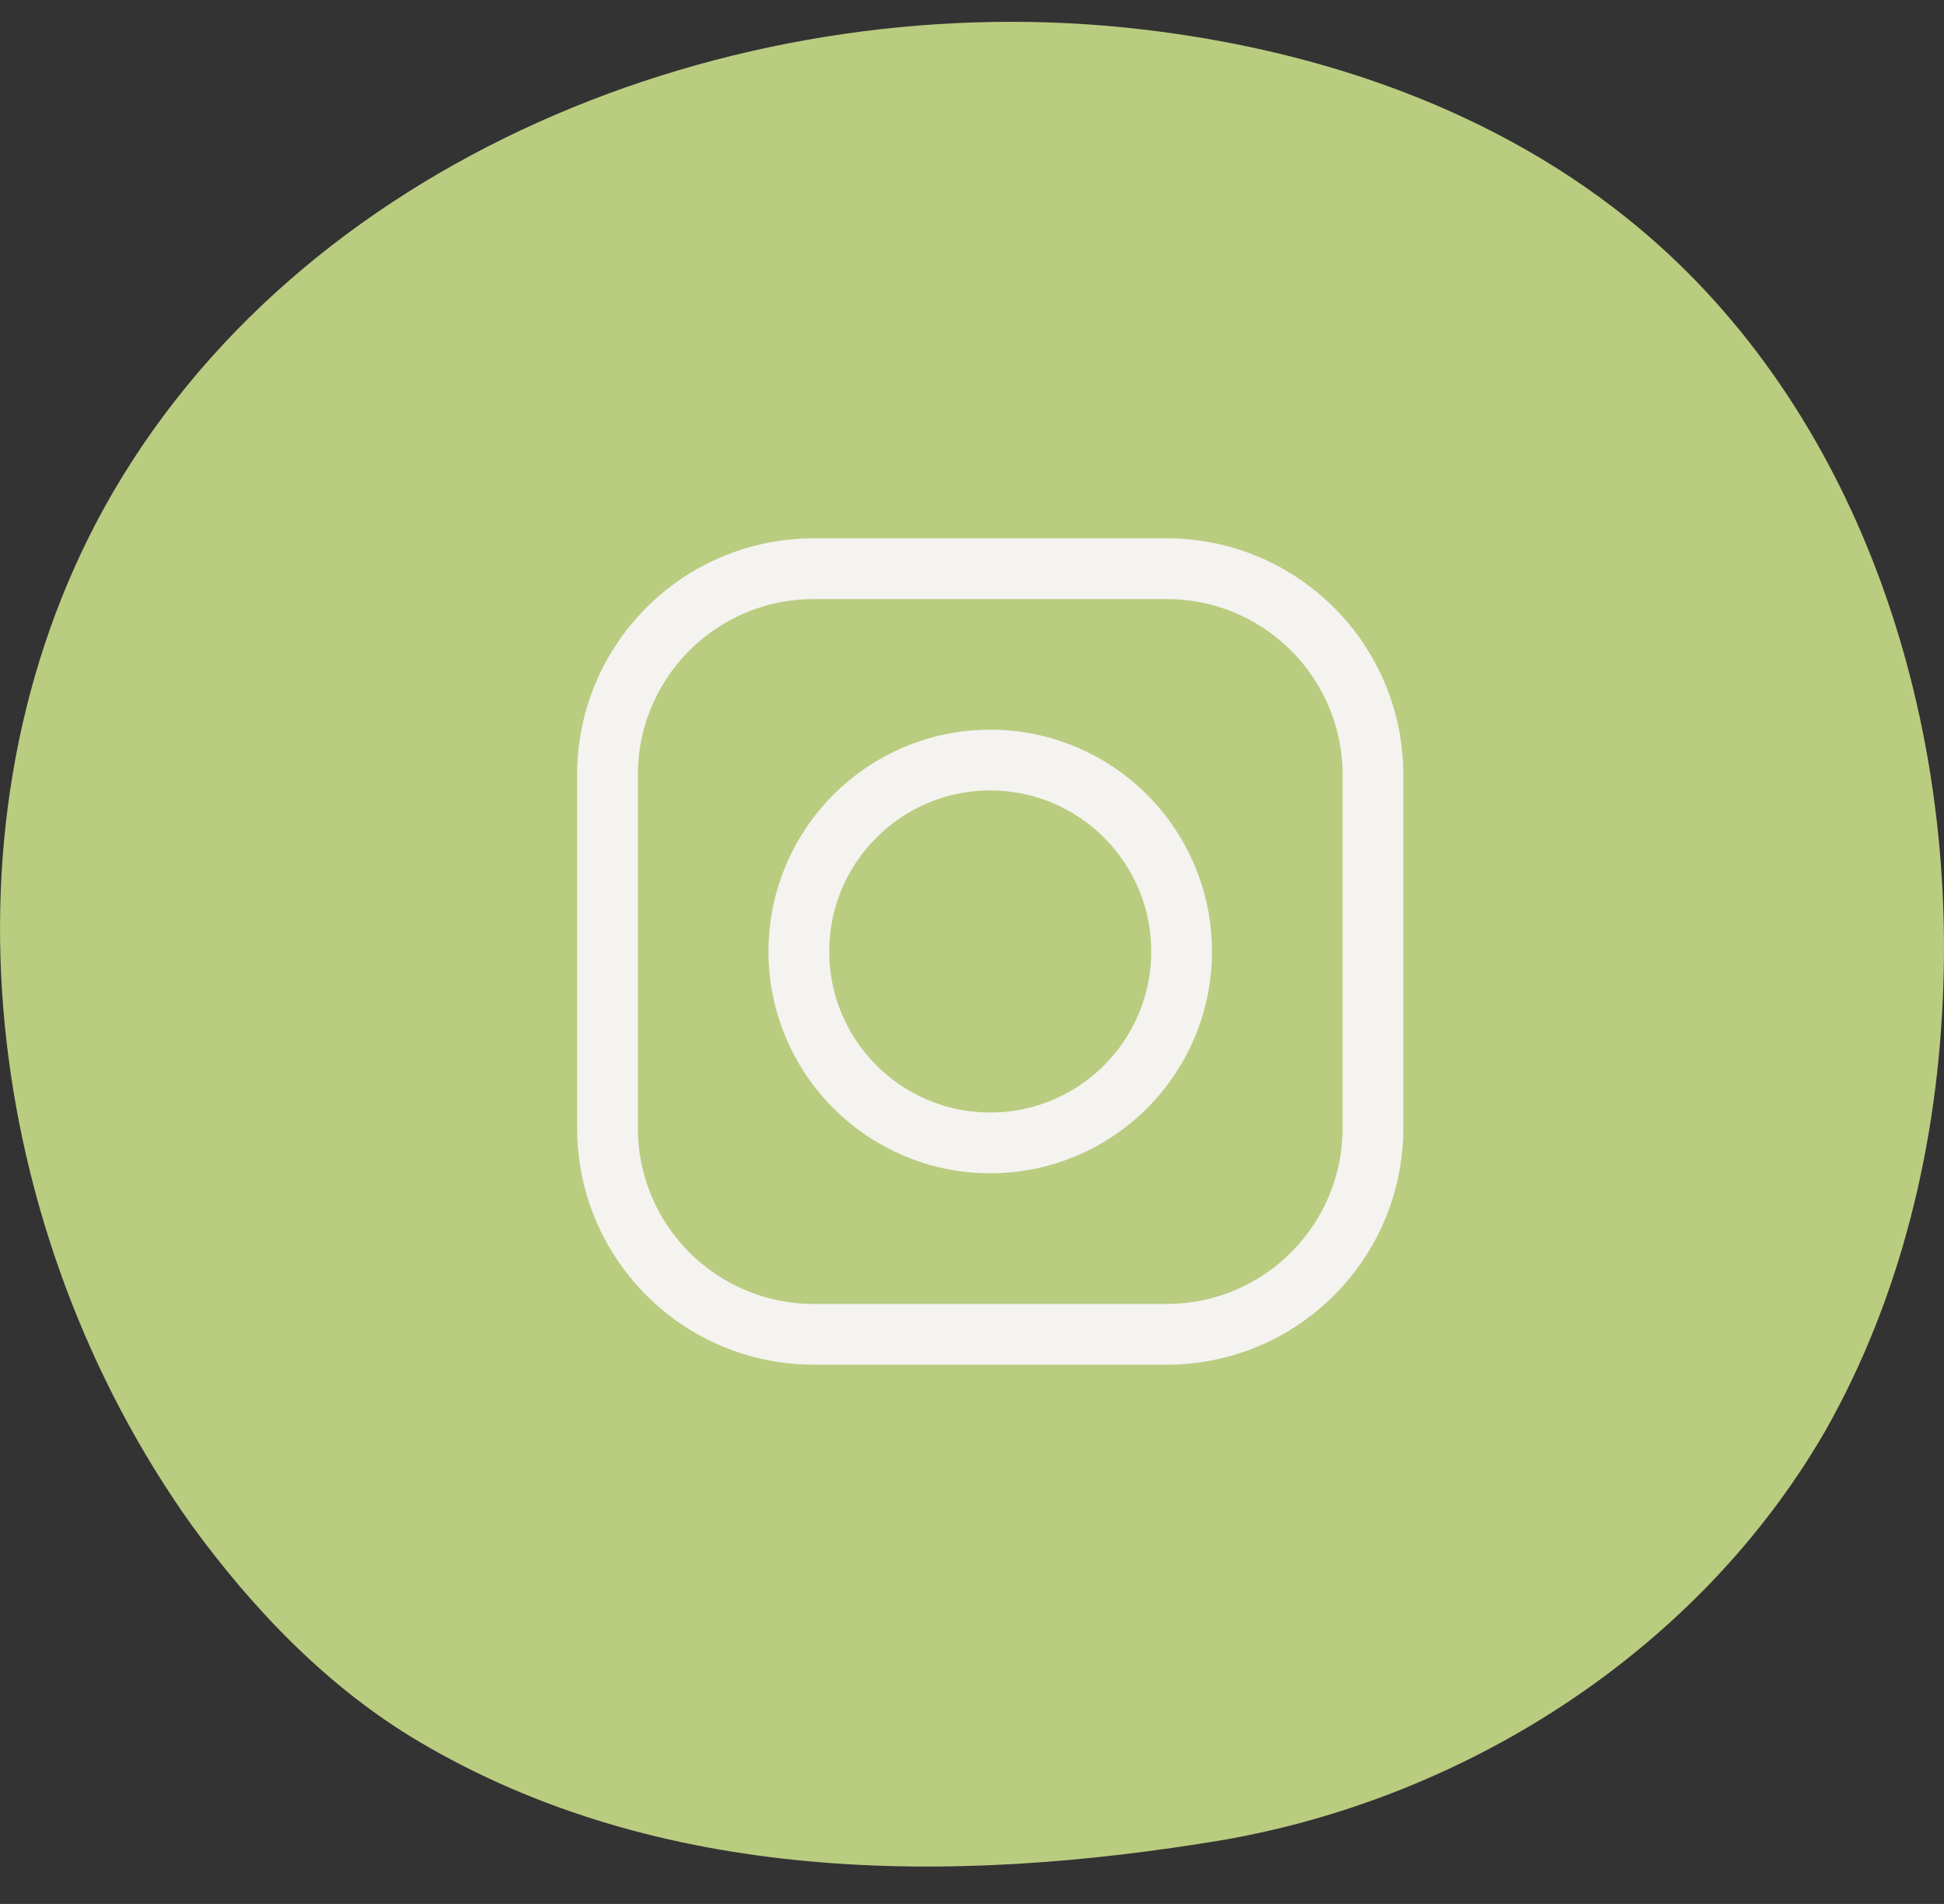 <svg width="48" height="47" viewBox="0 0 48 47" fill="none" xmlns="http://www.w3.org/2000/svg">
<rect x="0" y="0" width="48" height="47" fill="#333333" stroke="none"/>
<g clip-path="url(#clip0_183_564)">
<path d="M30.237 45.415C23.386 46.566 16.247 46.483 10.345 42.992C8.117 41.677 6.26 39.746 4.733 37.651C-0.426 30.421 -1.705 20.274 2.587 12.509C7.333 3.965 17.98 -0.308 27.761 0.678C32.218 1.13 36.634 2.568 40.141 5.361C45.713 9.798 48.23 17.234 47.983 24.341C47.859 28.161 46.951 32.023 45.053 35.35C41.957 40.691 36.303 44.347 30.237 45.415Z" fill="#BACC80"/>
<path d="M28.808 14.039H20.092C17.279 14.039 15 16.318 15 19.13V27.846C15 30.659 17.28 32.938 20.092 32.938H28.808C31.62 32.938 33.9 30.659 33.9 27.846V19.13C33.9 16.318 31.62 14.039 28.808 14.039H28.808Z" stroke="#F4F3F0" stroke-width="1.5" stroke-miterlimit="10"/>
<path d="M24.45 28.213C27.06 28.213 29.175 26.098 29.175 23.488C29.175 20.879 27.06 18.763 24.45 18.763C21.841 18.763 19.725 20.879 19.725 23.488C19.725 26.098 21.841 28.213 24.45 28.213Z" stroke="#F4F3F0" stroke-width="1.5" stroke-miterlimit="10"/>
</g>
<defs>
<clipPath id="clip0_183_564">
<rect width="48" height="45.538" fill="white" transform="translate(0 0.538)"/>
</clipPath>
</defs>
</svg>
